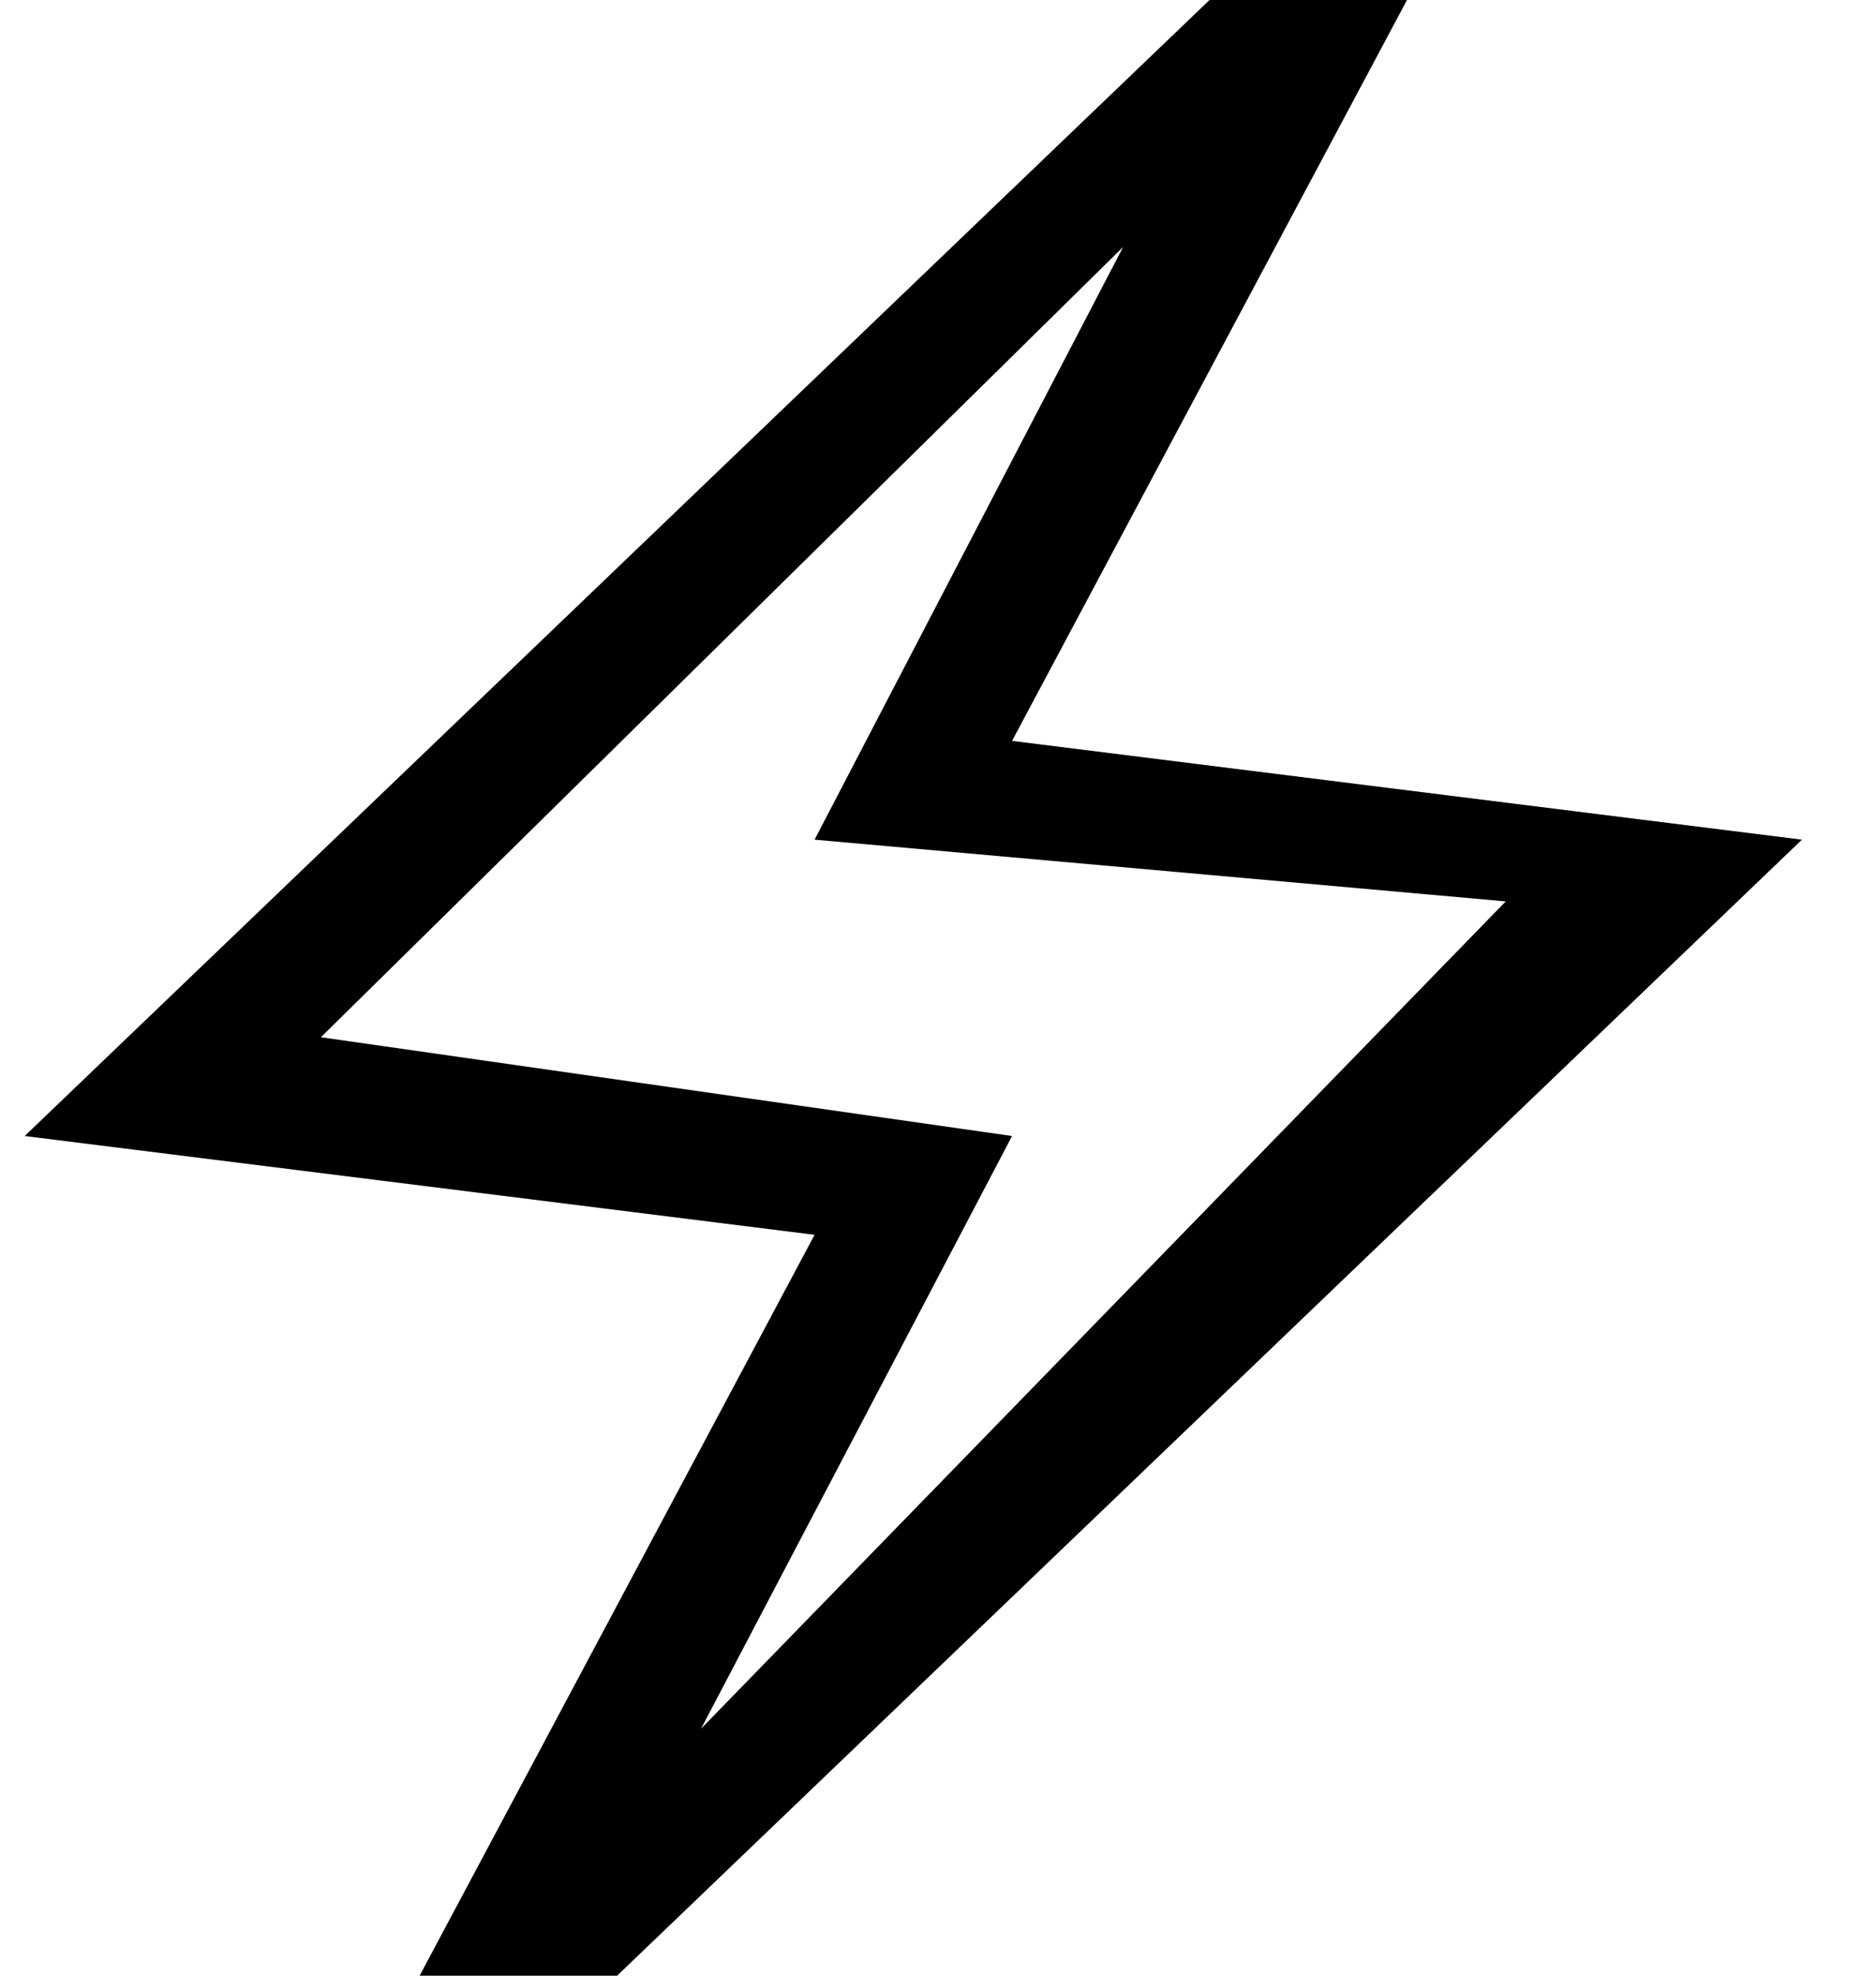 <svg width="19" height="20" viewBox="0 0 19 20" fill="none" xmlns="http://www.w3.org/2000/svg">
<path d="M4.25 20L8.25 12.5L0.25 11.5L12.25 0H14.25L10.25 7.5L18.25 8.5L6.25 20H4.25ZM7.1 17.5L15.25 9.125L8.25 8.5L11.375 2.5L3.25 10.5L10.25 11.5L7.1 17.5Z" fill="black"/>
</svg>
